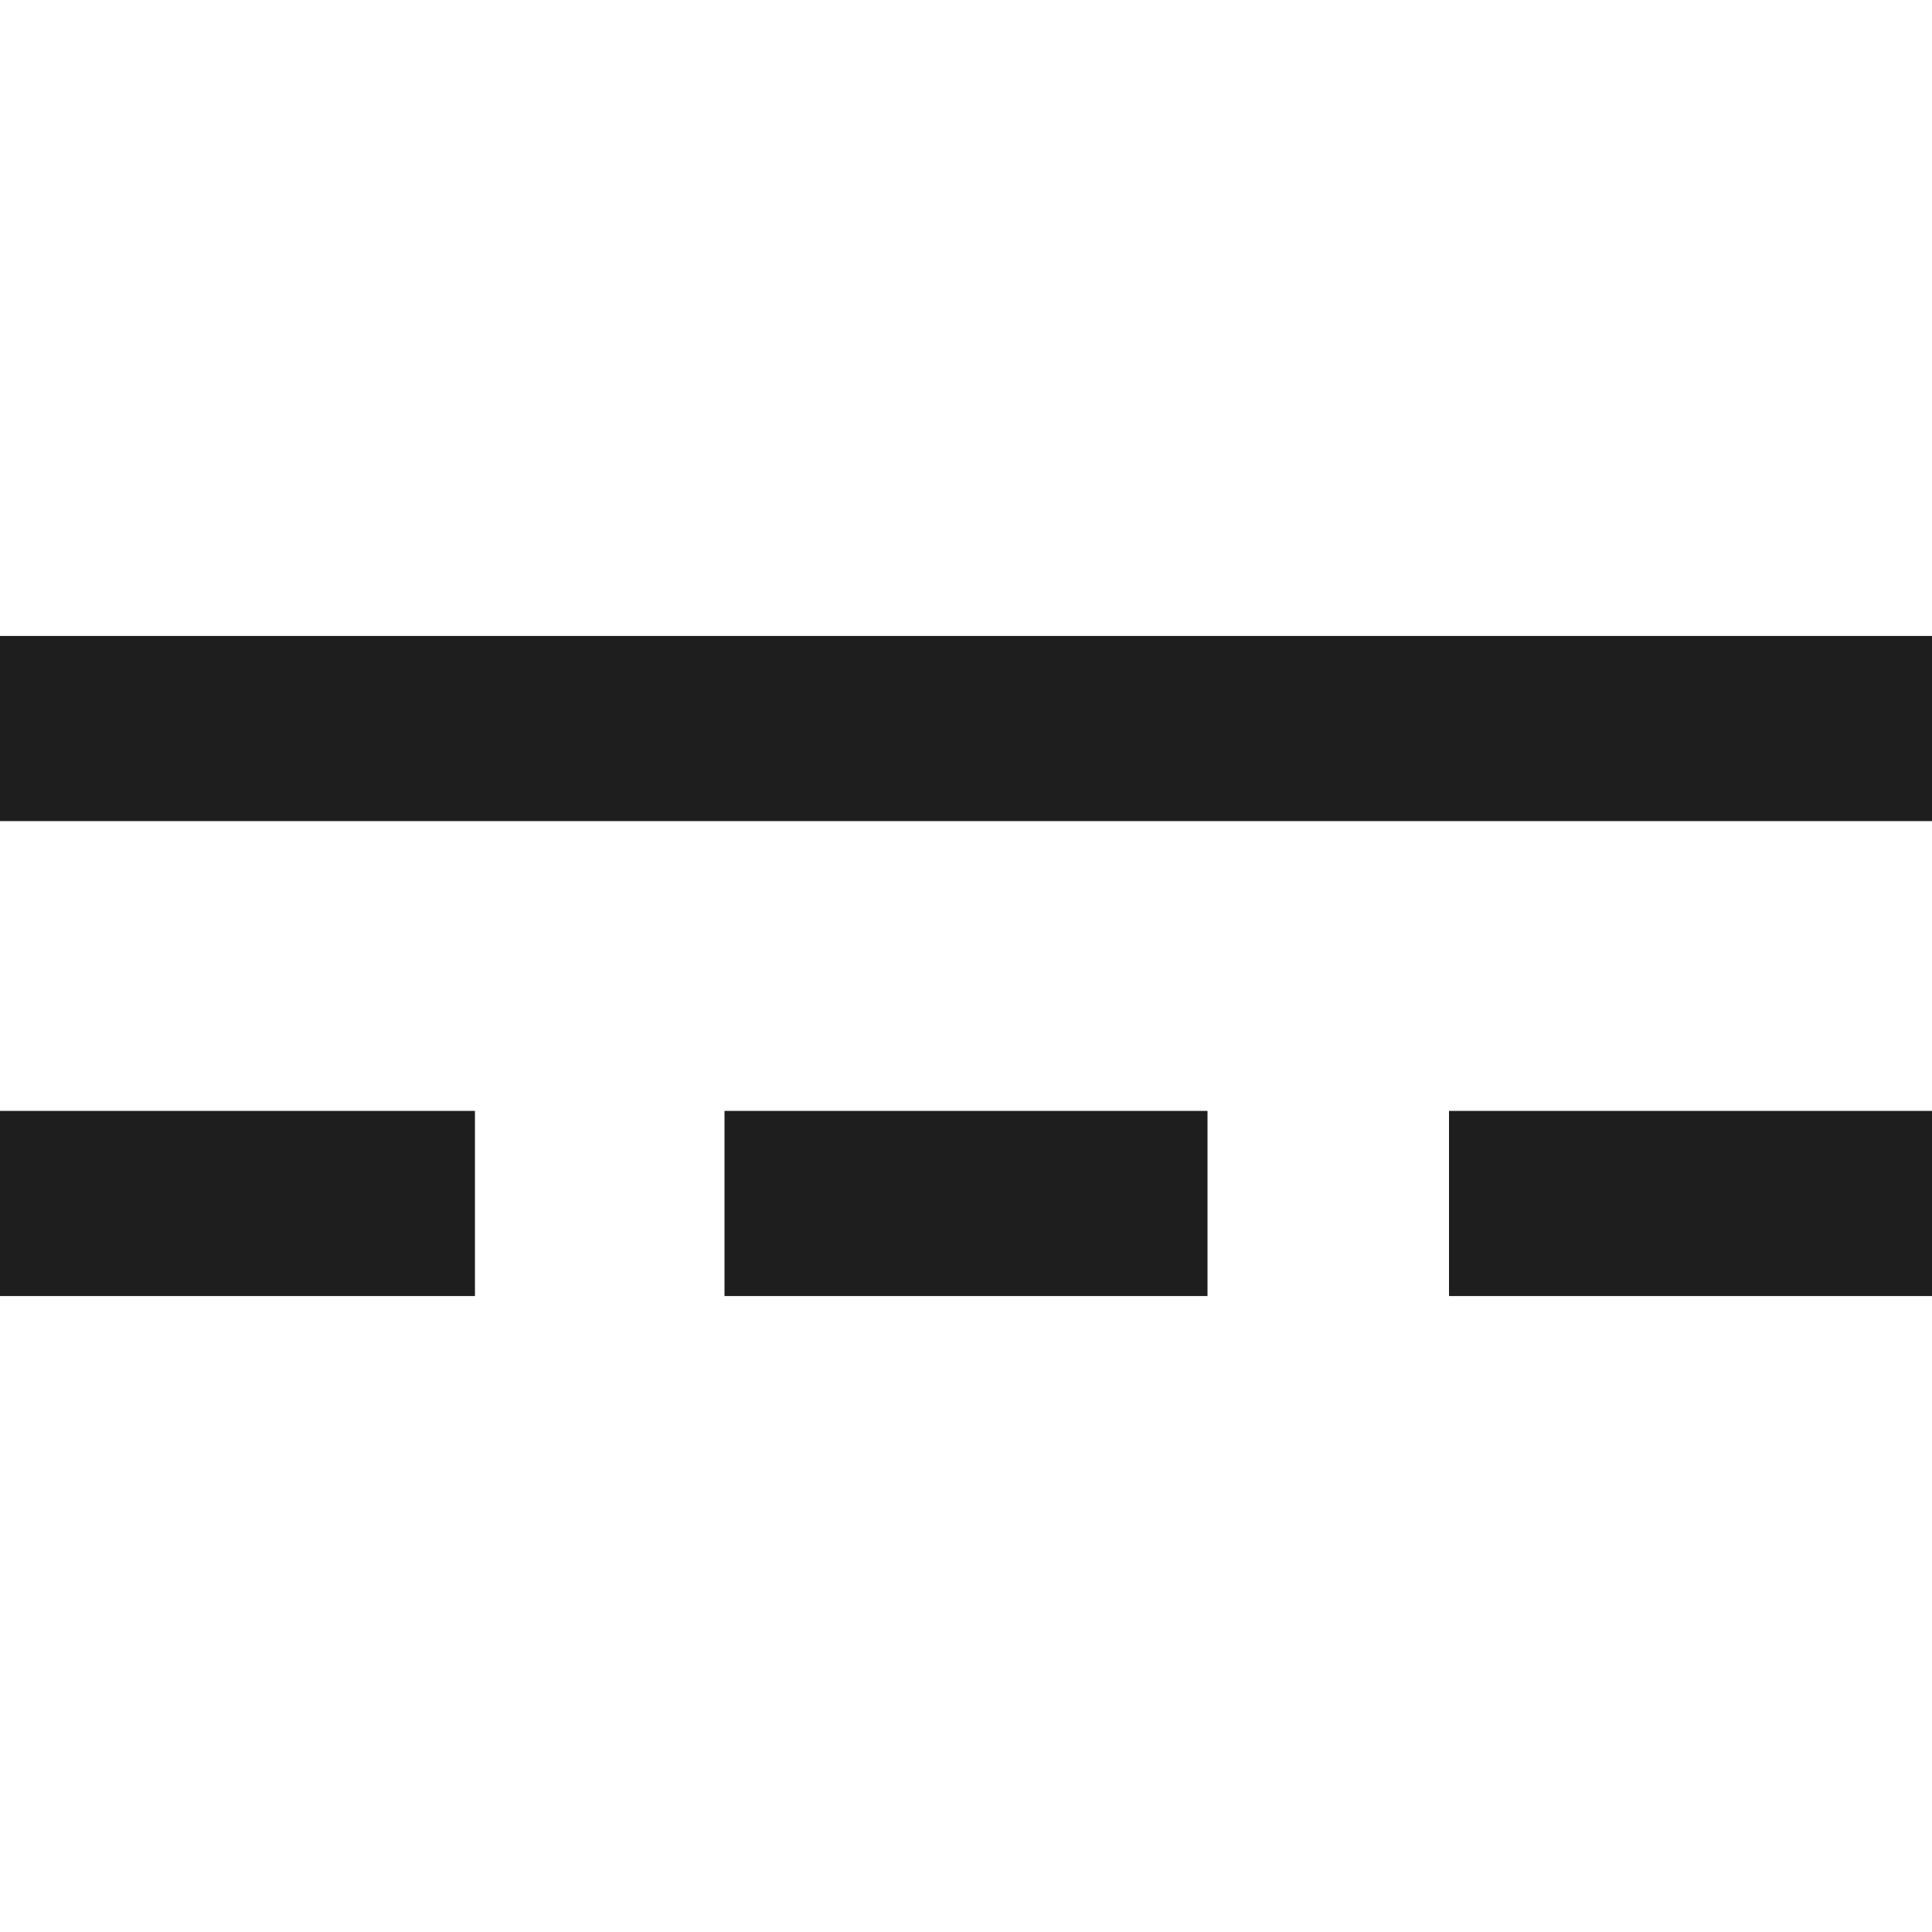 <?xml version="1.0" encoding="utf-8"?>
<!-- Generator: Adobe Illustrator 26.3.1, SVG Export Plug-In . SVG Version: 6.00 Build 0)  -->
<svg version="1.1" id="Layer_1" focusable="false" xmlns="http://www.w3.org/2000/svg" xmlns:xlink="http://www.w3.org/1999/xlink"
	 x="0px" y="0px" viewBox="0 0 24 24" style="enable-background:new 0 0 24 24;" xml:space="preserve">
<style type="text/css">
	.st0{fill:#1E1E1E;}
</style>
<path class="st0" d="M-0.1,7.9v2.3h24.1V7.9H-0.1z M18,16.1h6v-2.3h-6V16.1z M9,16.1h6v-2.3H9V16.1z M-0.1,16.1h6v-2.3h-6V16.1z"/>
</svg>
